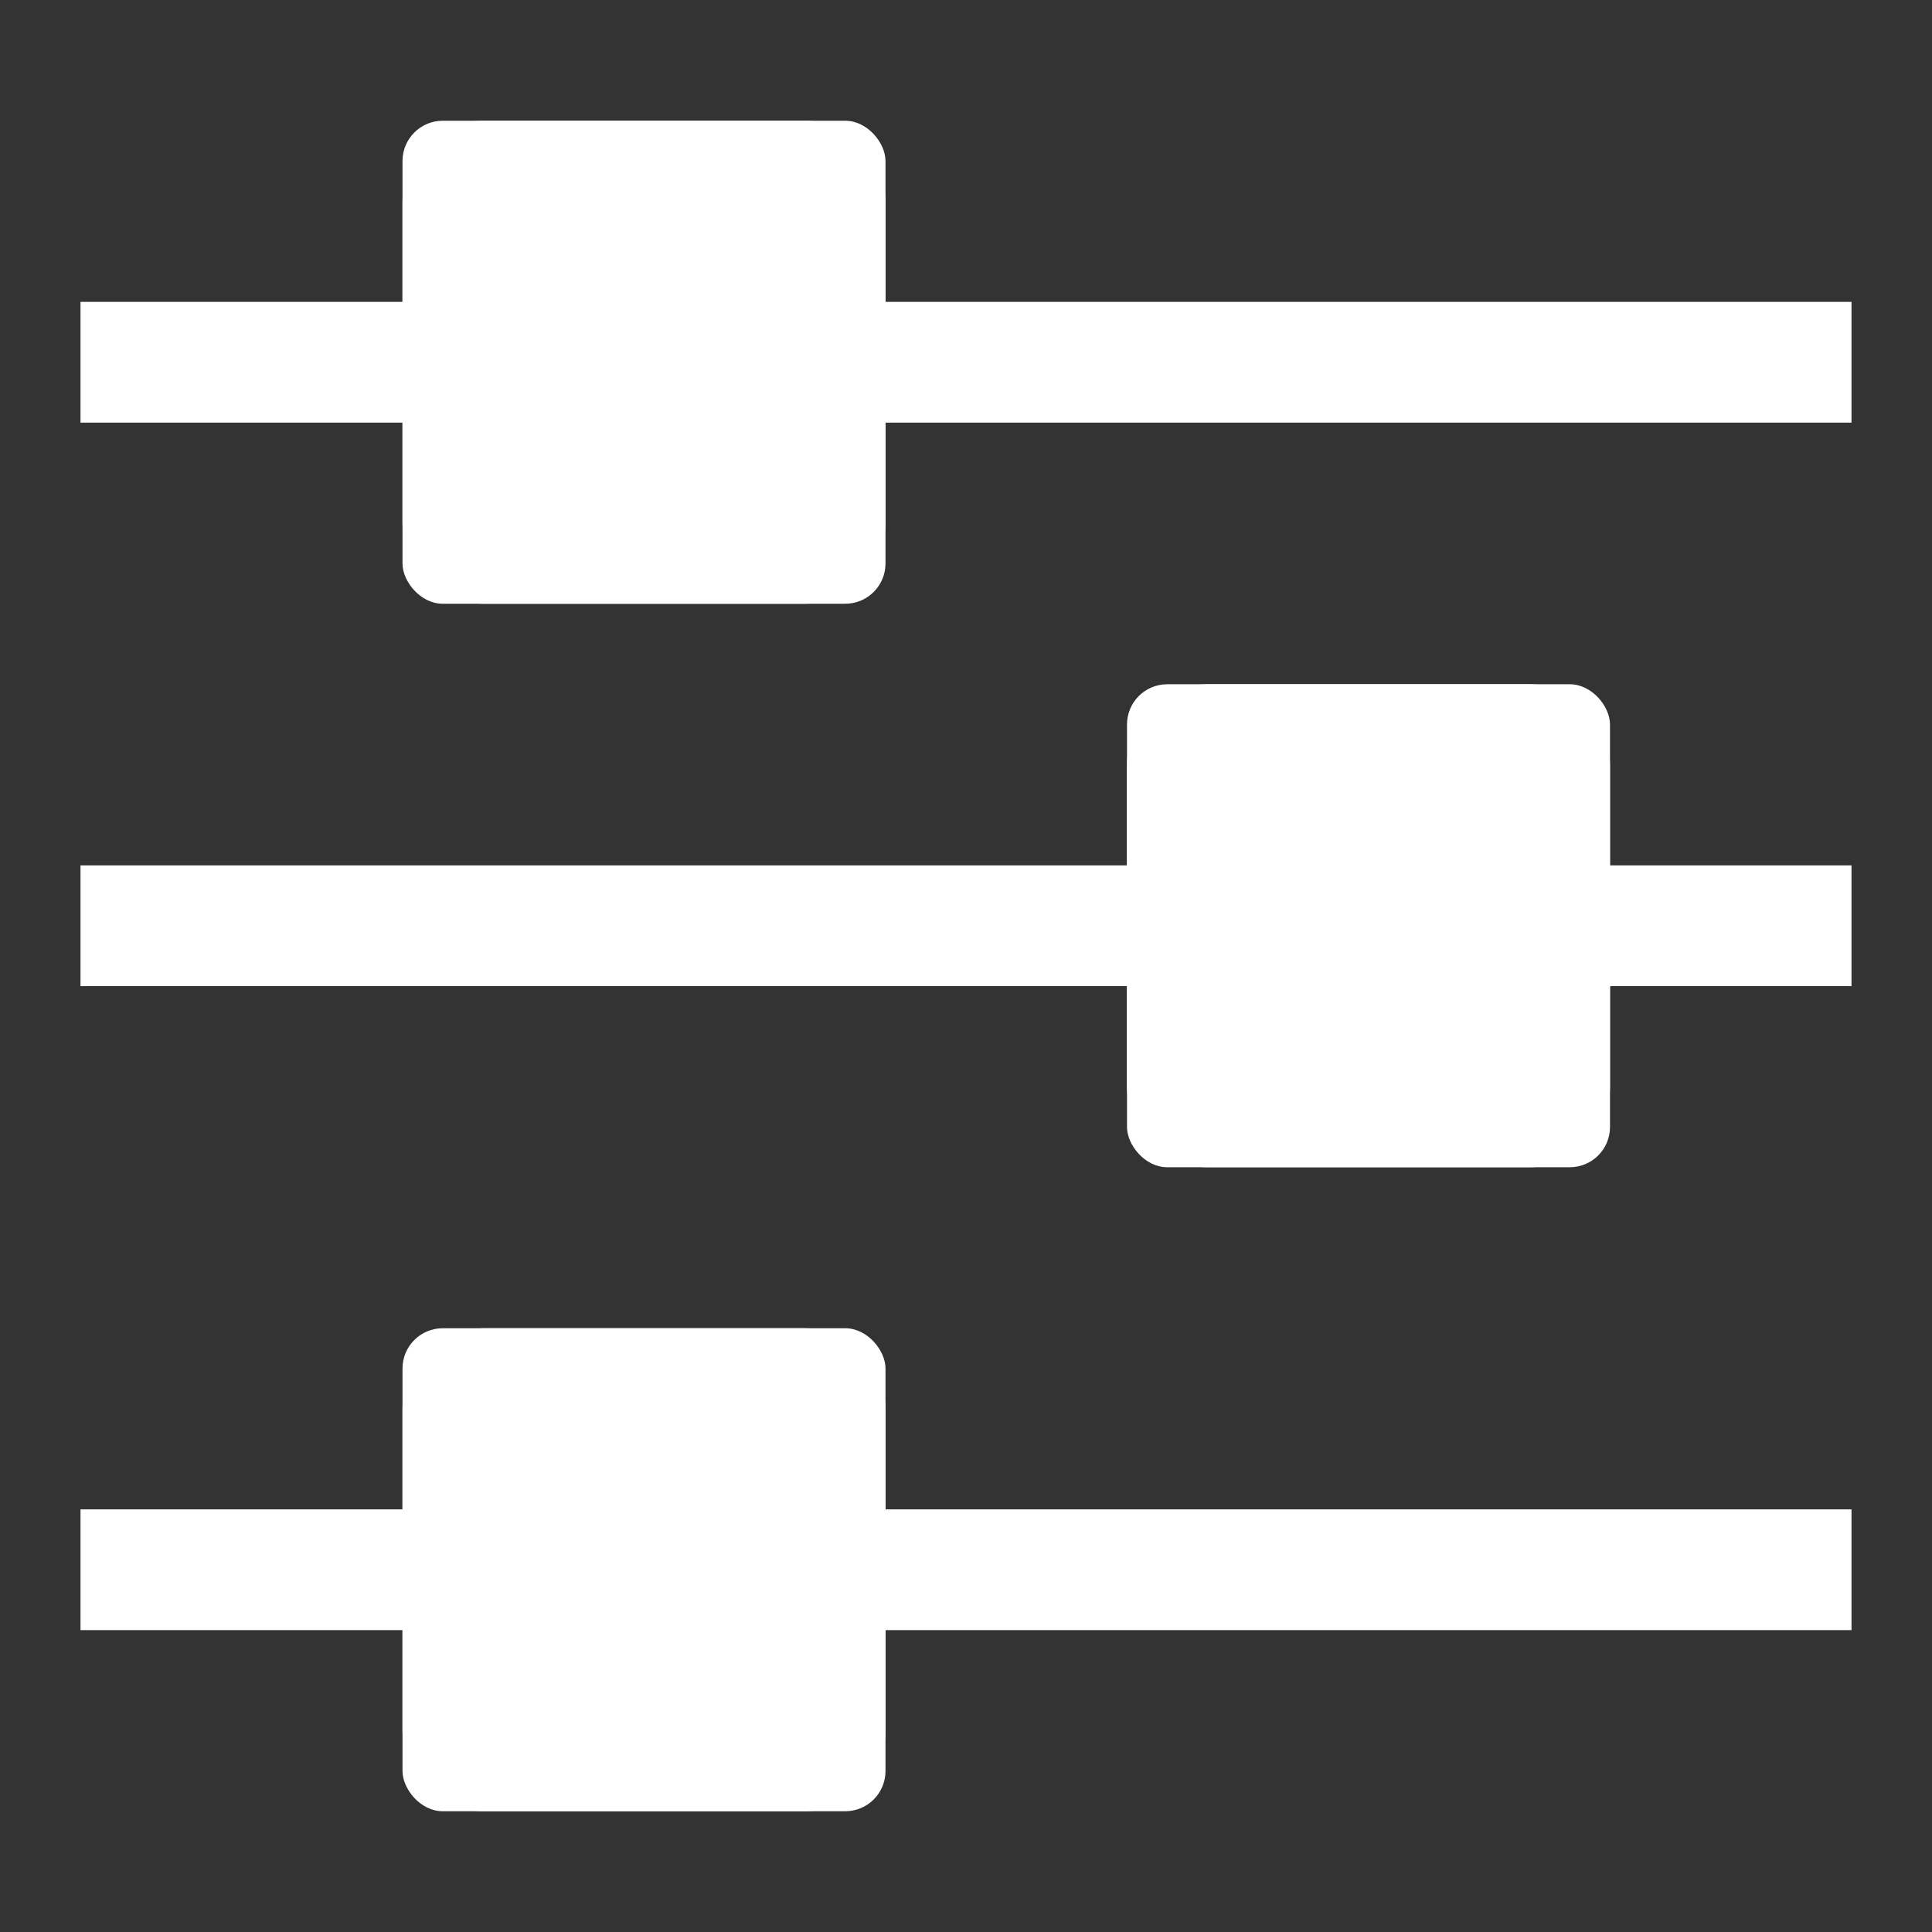 <svg id="ic_menu_5_w" xmlns="http://www.w3.org/2000/svg" width="24" height="24">
    <rect width="100%" height="100%" fill="#333333" stroke="none"/>
    <defs>
        <style>
            .cls-2,.cls-3{fill:#fff}.cls-3{stroke:#fff;stroke-width:1.5px}.cls-4{stroke:none}.cls-5{fill:none}
        </style>
    </defs>
    <path id="사각형_6718" data-name="사각형 6718" class="cls-2" transform="translate(1 3.75)" d="M0 0h22v1.5H0z"/>
    <path id="사각형_6719" data-name="사각형 6719" class="cls-2" transform="translate(1 10.75)" d="M0 0h22v1.5H0z"/>
    <path id="사각형_6720" data-name="사각형 6720" class="cls-2" transform="translate(1 18.75)" d="M0 0h22v1.5H0z"/>
    <g id="사각형_6721" data-name="사각형 6721" class="cls-3" transform="translate(5 1.5)">
        <rect class="cls-4" width="6" height="6" rx=".5"/>
        <rect class="cls-5" x=".75" y=".75" width="4.5" height="4.5" rx=".25"/>
    </g>
    <g id="사각형_6723" data-name="사각형 6723" class="cls-3" transform="translate(5 16.5)">
        <rect class="cls-4" width="6" height="6" rx=".5"/>
        <rect class="cls-5" x=".75" y=".75" width="4.5" height="4.5" rx=".25"/>
    </g>
    <g id="사각형_6722" data-name="사각형 6722" class="cls-3" transform="translate(14 8.5)">
        <rect class="cls-4" width="6" height="6" rx=".5"/>
        <rect class="cls-5" x=".75" y=".75" width="4.5" height="4.5" rx=".25"/>
    </g>
</svg>
